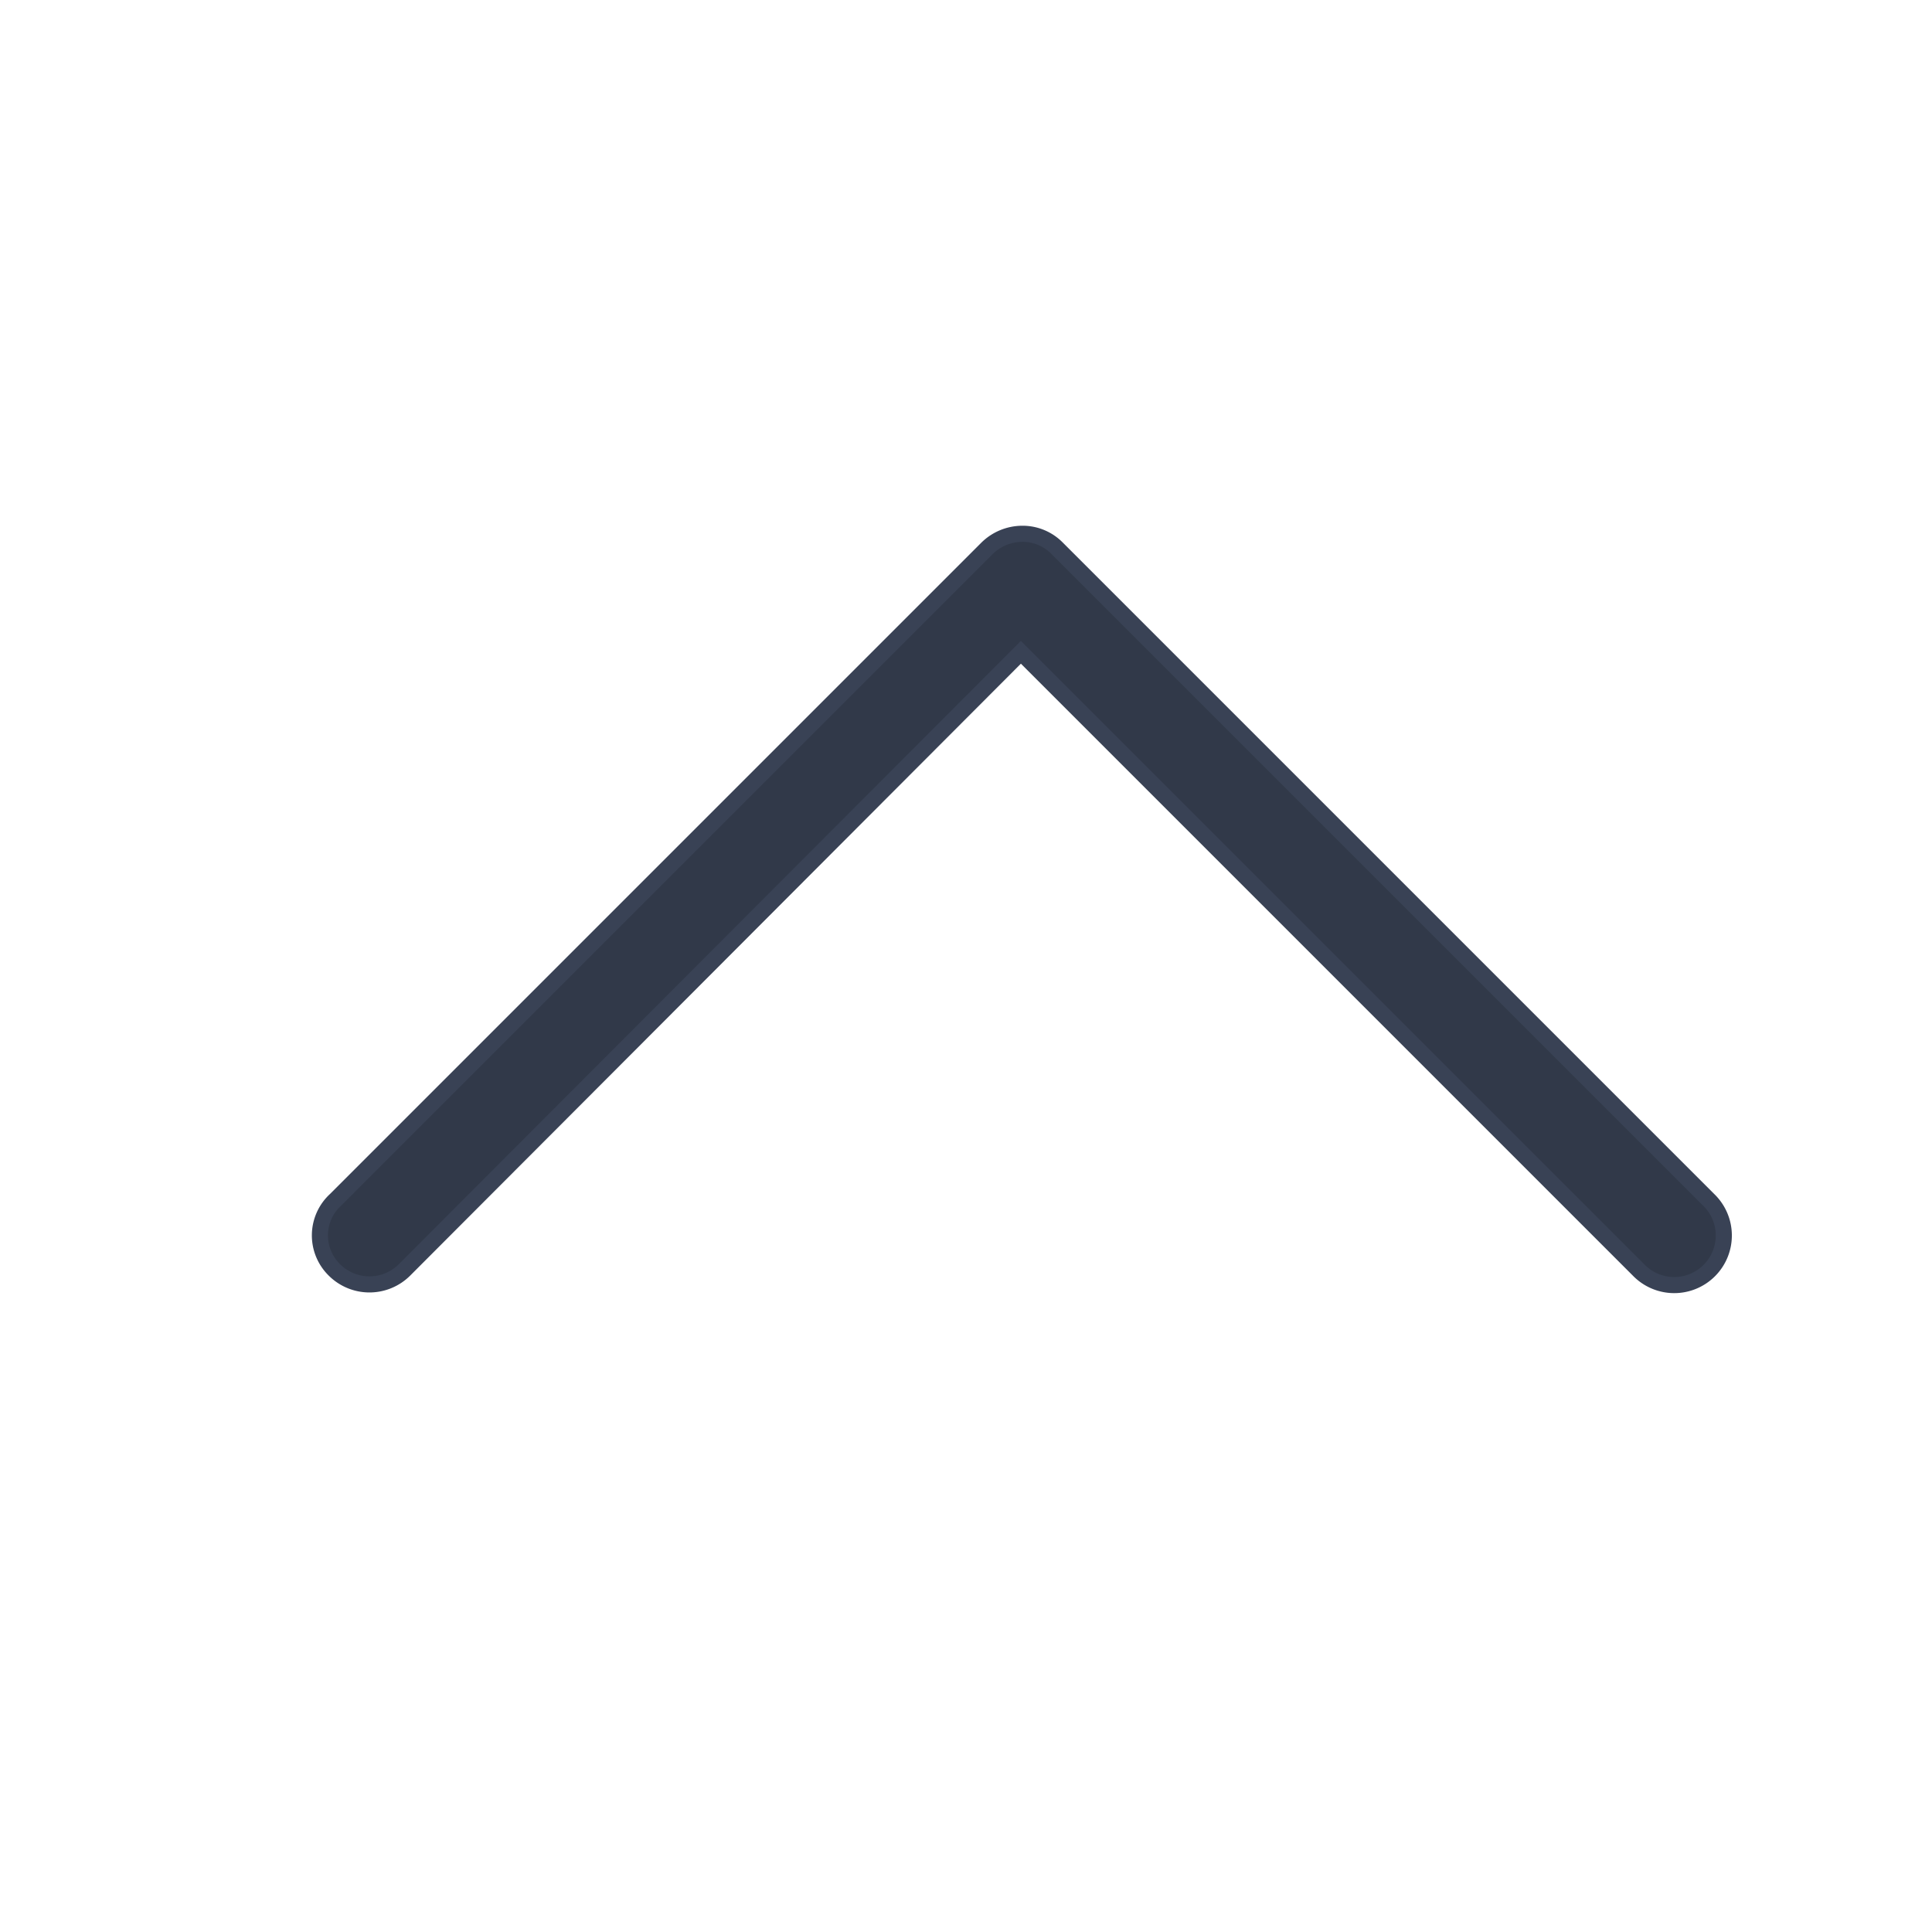 <svg xmlns="http://www.w3.org/2000/svg" width="24" height="24" viewBox="0 0 24 24">
  <g id="arrow_up_icon" transform="translate(-8399 -1521) rotate(180)">
    <rect id="Rectangle_2998" data-name="Rectangle 2998" width="24" height="24" transform="translate(-8423 -1545)" fill="#313949" opacity="0"/>
    <g id="down-arrow" transform="translate(-8420.405 -1536.955)">
      <path id="Path_357" data-name="Path 357" d="M23.651,33.58a.616.616,0,0,0-.871,0l-7.657,7.672L7.451,33.58a.616.616,0,1,0-.871.871l8.093,8.093a.6.6,0,0,0,.435.18.627.627,0,0,0,.435-.18l8.093-8.093A.6.6,0,0,0,23.651,33.58Z" transform="translate(-6.4 -33.4)" fill="#313949" stroke="#394255" stroke-width="0.2"/>
    </g>
  </g>
</svg>
